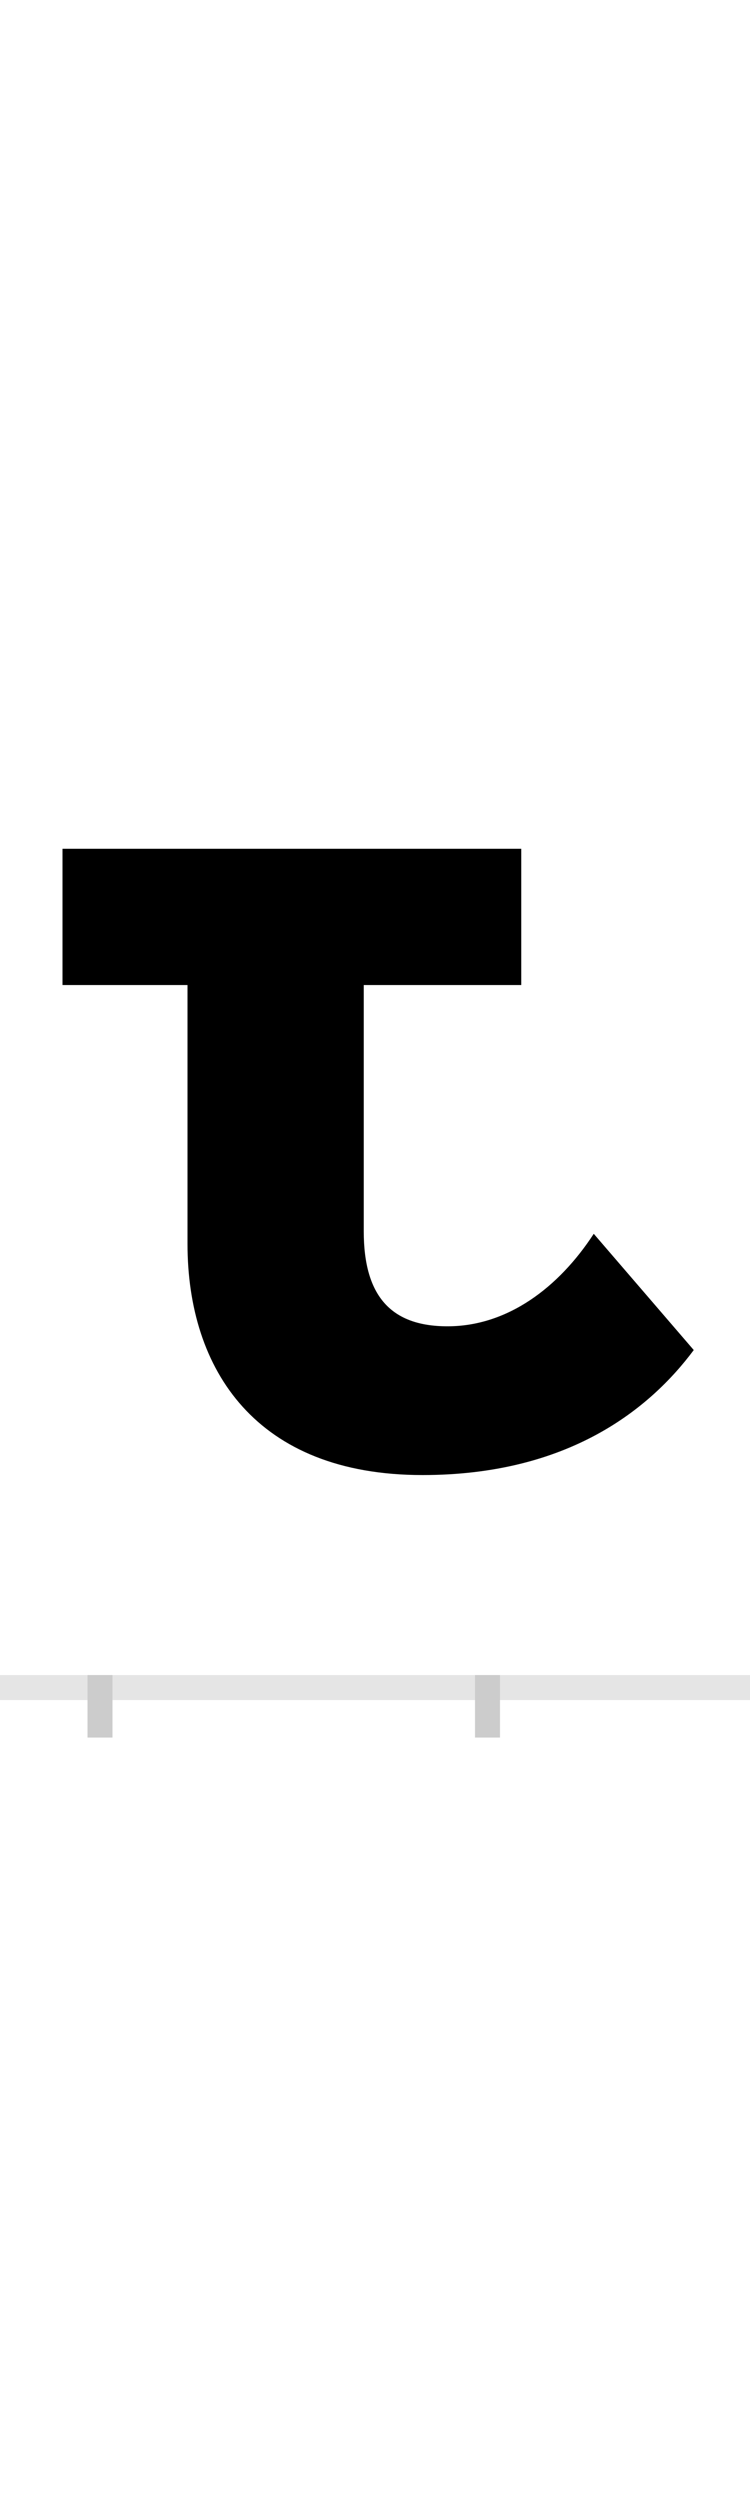 <?xml version="1.0" encoding="UTF-8"?>
<svg height="200.0" version="1.1" width="60.0" xmlns="http://www.w3.org/2000/svg" xmlns:xlink="http://www.w3.org/1999/xlink">
 <rect width="100%" height="100%" fill="#808080" stroke="none"/>
 <path d="M0,0 l60,0 l0,200 l-60,0 Z M0,0" fill="rgb(255,255,255)" transform="matrix(1,0,0,-1,0.0,200.0)"/>
 <path d="M0,0 l60,0" fill="none" stroke="rgb(229,229,229)" stroke-width="2" transform="matrix(1,0,0,-1,0.0,135.0)"/>
 <path d="M0,1 l0,-5" fill="none" stroke="rgb(204,204,204)" stroke-width="2" transform="matrix(1,0,0,-1,8.0,135.0)"/>
 <path d="M0,1 l0,-5" fill="none" stroke="rgb(204,204,204)" stroke-width="2" transform="matrix(1,0,0,-1,39.0,135.0)"/>
 <path d="M258,170 c117,0,182,53,217,100 l-80,93 c-28,-43,-69,-74,-117,-74 c-45,0,-67,24,-67,76 l0,197 l126,0 l0,109 l-367,0 l0,-109 l100,0 l0,-207 c0,-101,55,-185,188,-185 Z M258,170" fill="rgb(0,0,0)" transform="matrix(0.1,0.0,0.0,-0.1,8.0,135.0)"/>
</svg>